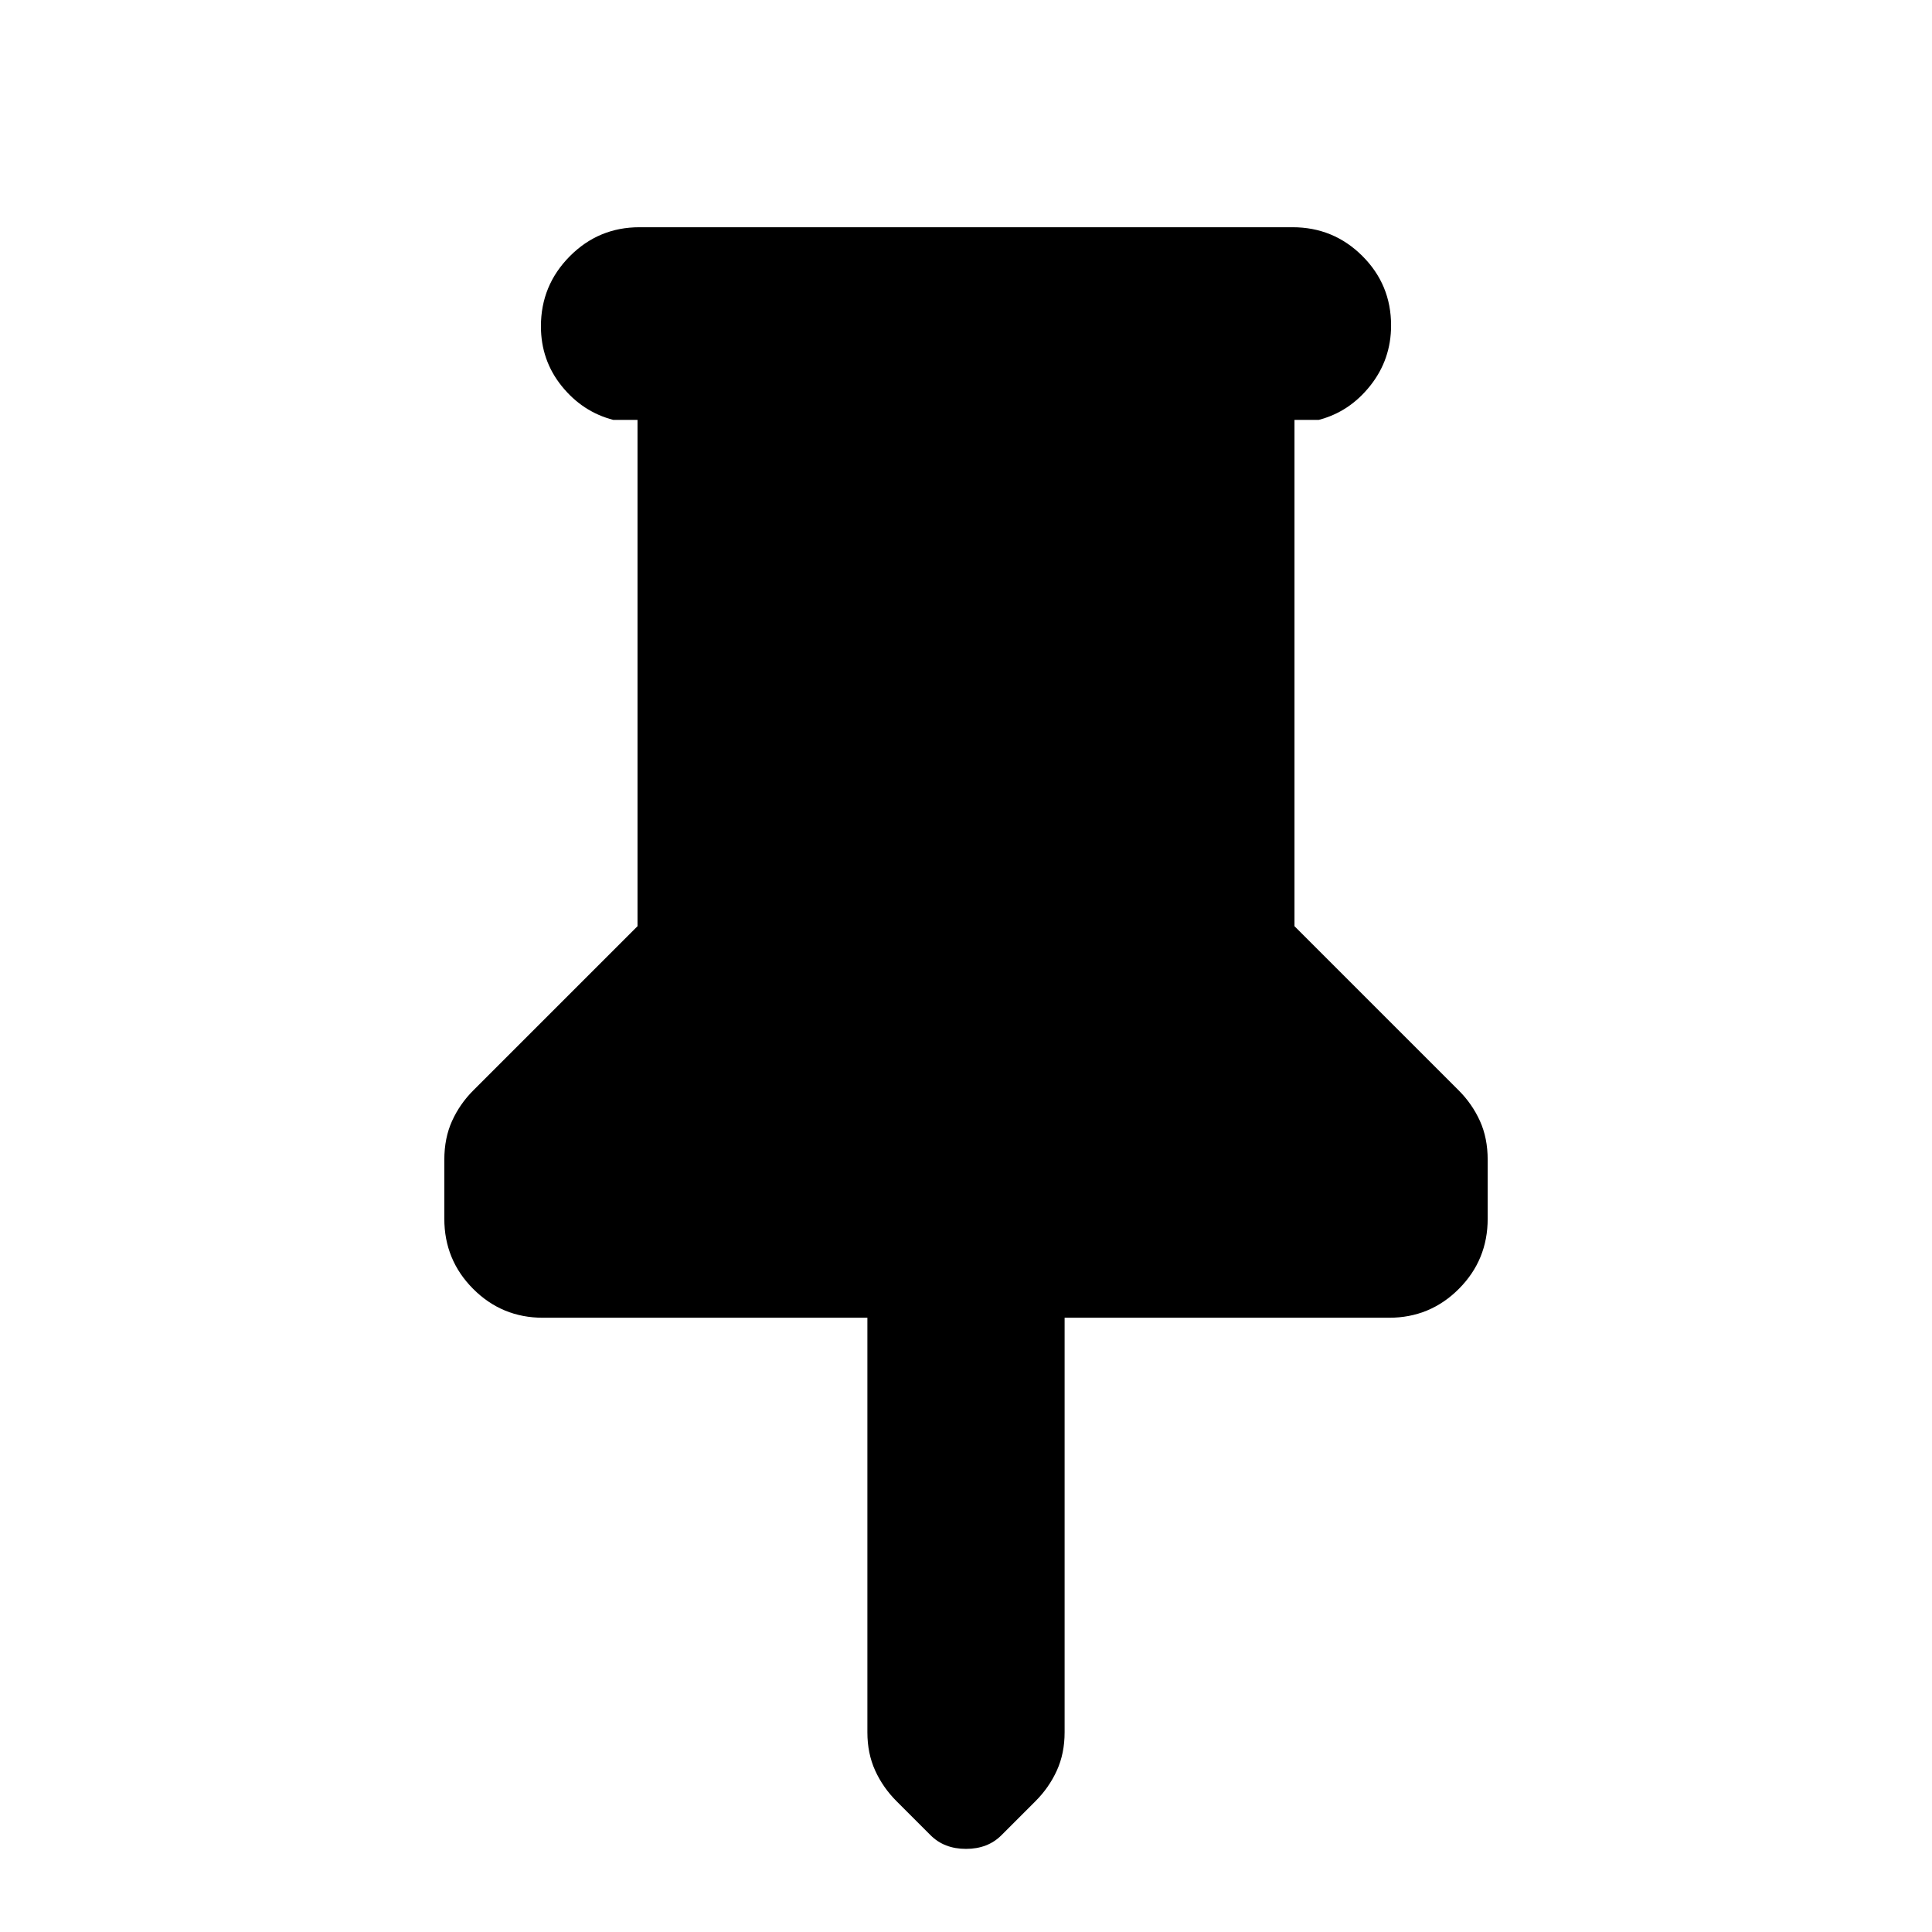 <svg xmlns="http://www.w3.org/2000/svg" height="20" viewBox="0 -960 960 960" width="20"><path d="M643.22-751.35v251.57l81.61 81.6q6.69 6.7 10.54 15.18 3.85 8.48 3.85 19.3v29.29q0 20.47-14.31 34.83t-34.69 14.36H529v206q0 10.48-3.85 18.96t-10.62 15.25L497.6-48.08q-6.77 6.78-17.6 6.78-10.83 0-17.6-6.78l-16.93-16.93q-6.77-6.77-10.62-15.25Q431-88.74 431-99.22v-206H269.78q-20.38 0-34.69-14.36-14.31-14.36-14.31-34.83v-29.29q0-10.82 3.85-19.3t10.54-15.18l81.61-81.6v-251.57h-12q-15.3-3.95-25.65-16.79-10.35-12.83-10.35-29.74 0-20.3 14.31-34.75 14.31-14.46 34.69-14.46h324.44q20.38 0 34.69 14.25 14.31 14.24 14.31 34.54 0 16.91-10.35 29.95-10.35 13.05-25.65 17h-12Z"/></svg>